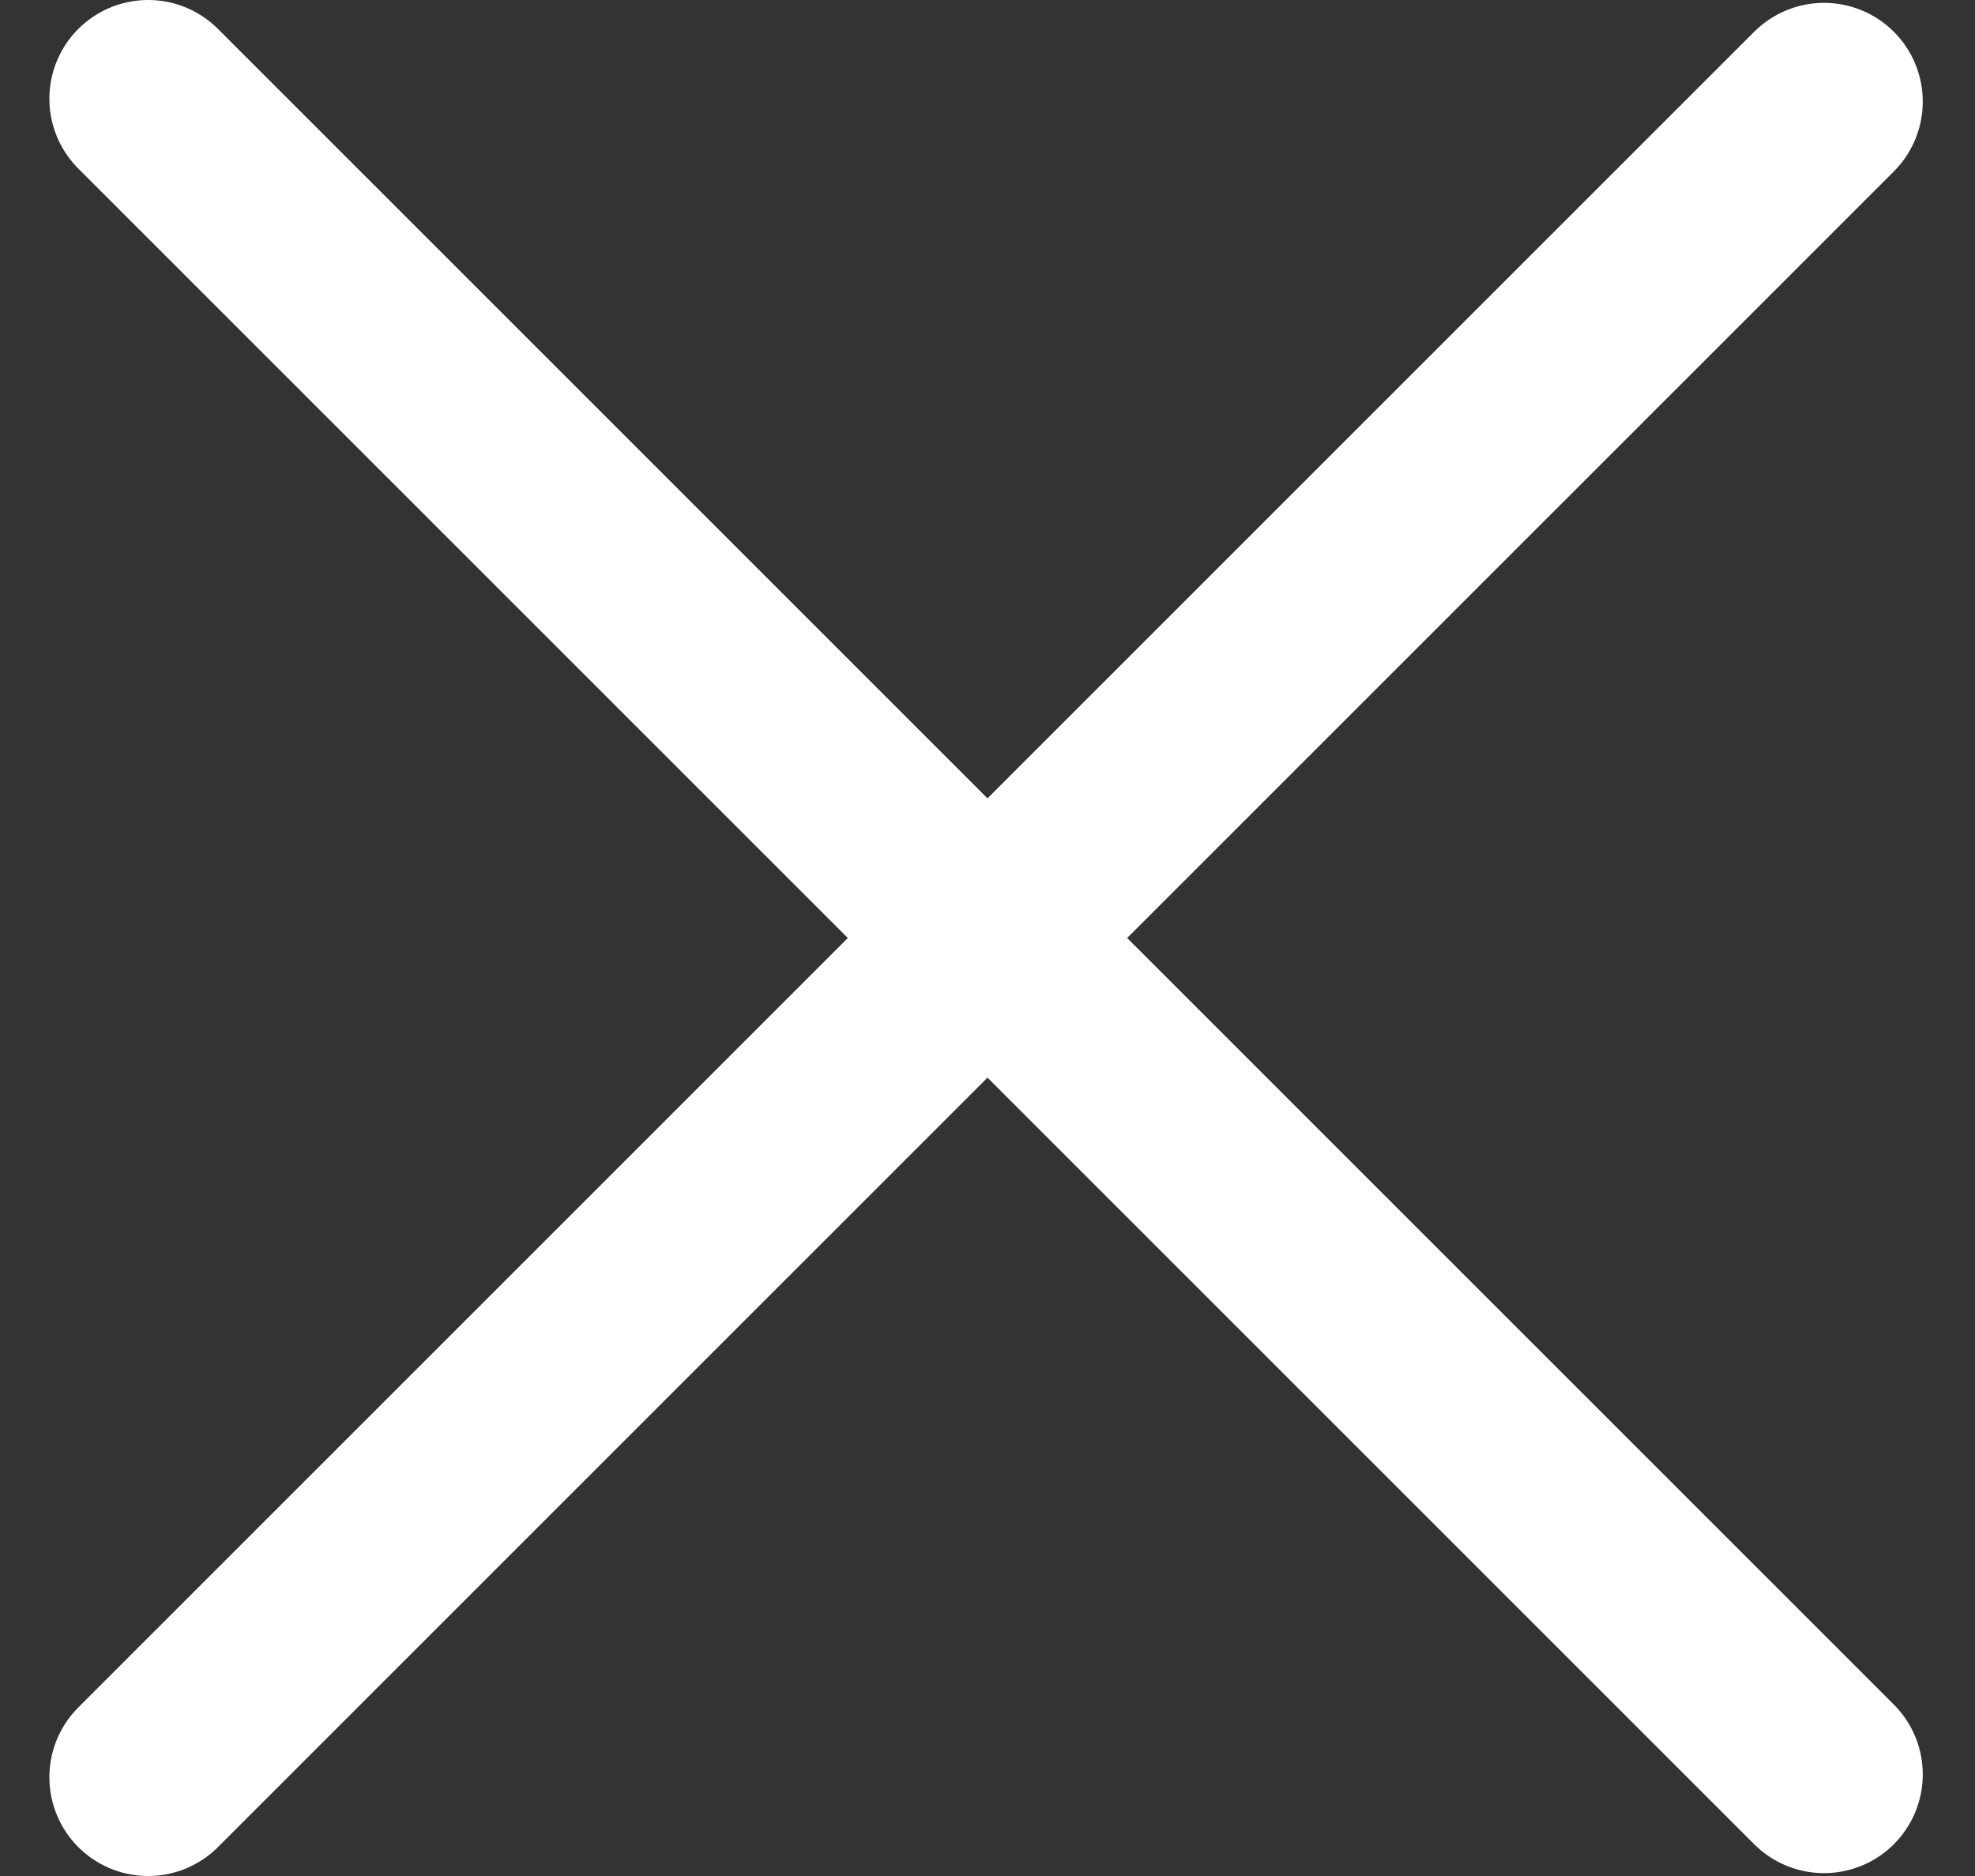 <svg width="20" height="19" viewBox="0 0 20 19" fill="none" xmlns="http://www.w3.org/2000/svg">
<rect x="0" y="0" width="20" height="19" fill="#333333" stroke="none"/>
<path d="M1.5 1L18.471 17.971" stroke="white" stroke-width="2" stroke-linecap="round"/>
<path d="M1.5 18L18.471 1.029" stroke="white" stroke-width="2" stroke-linecap="round"/>
</svg>
